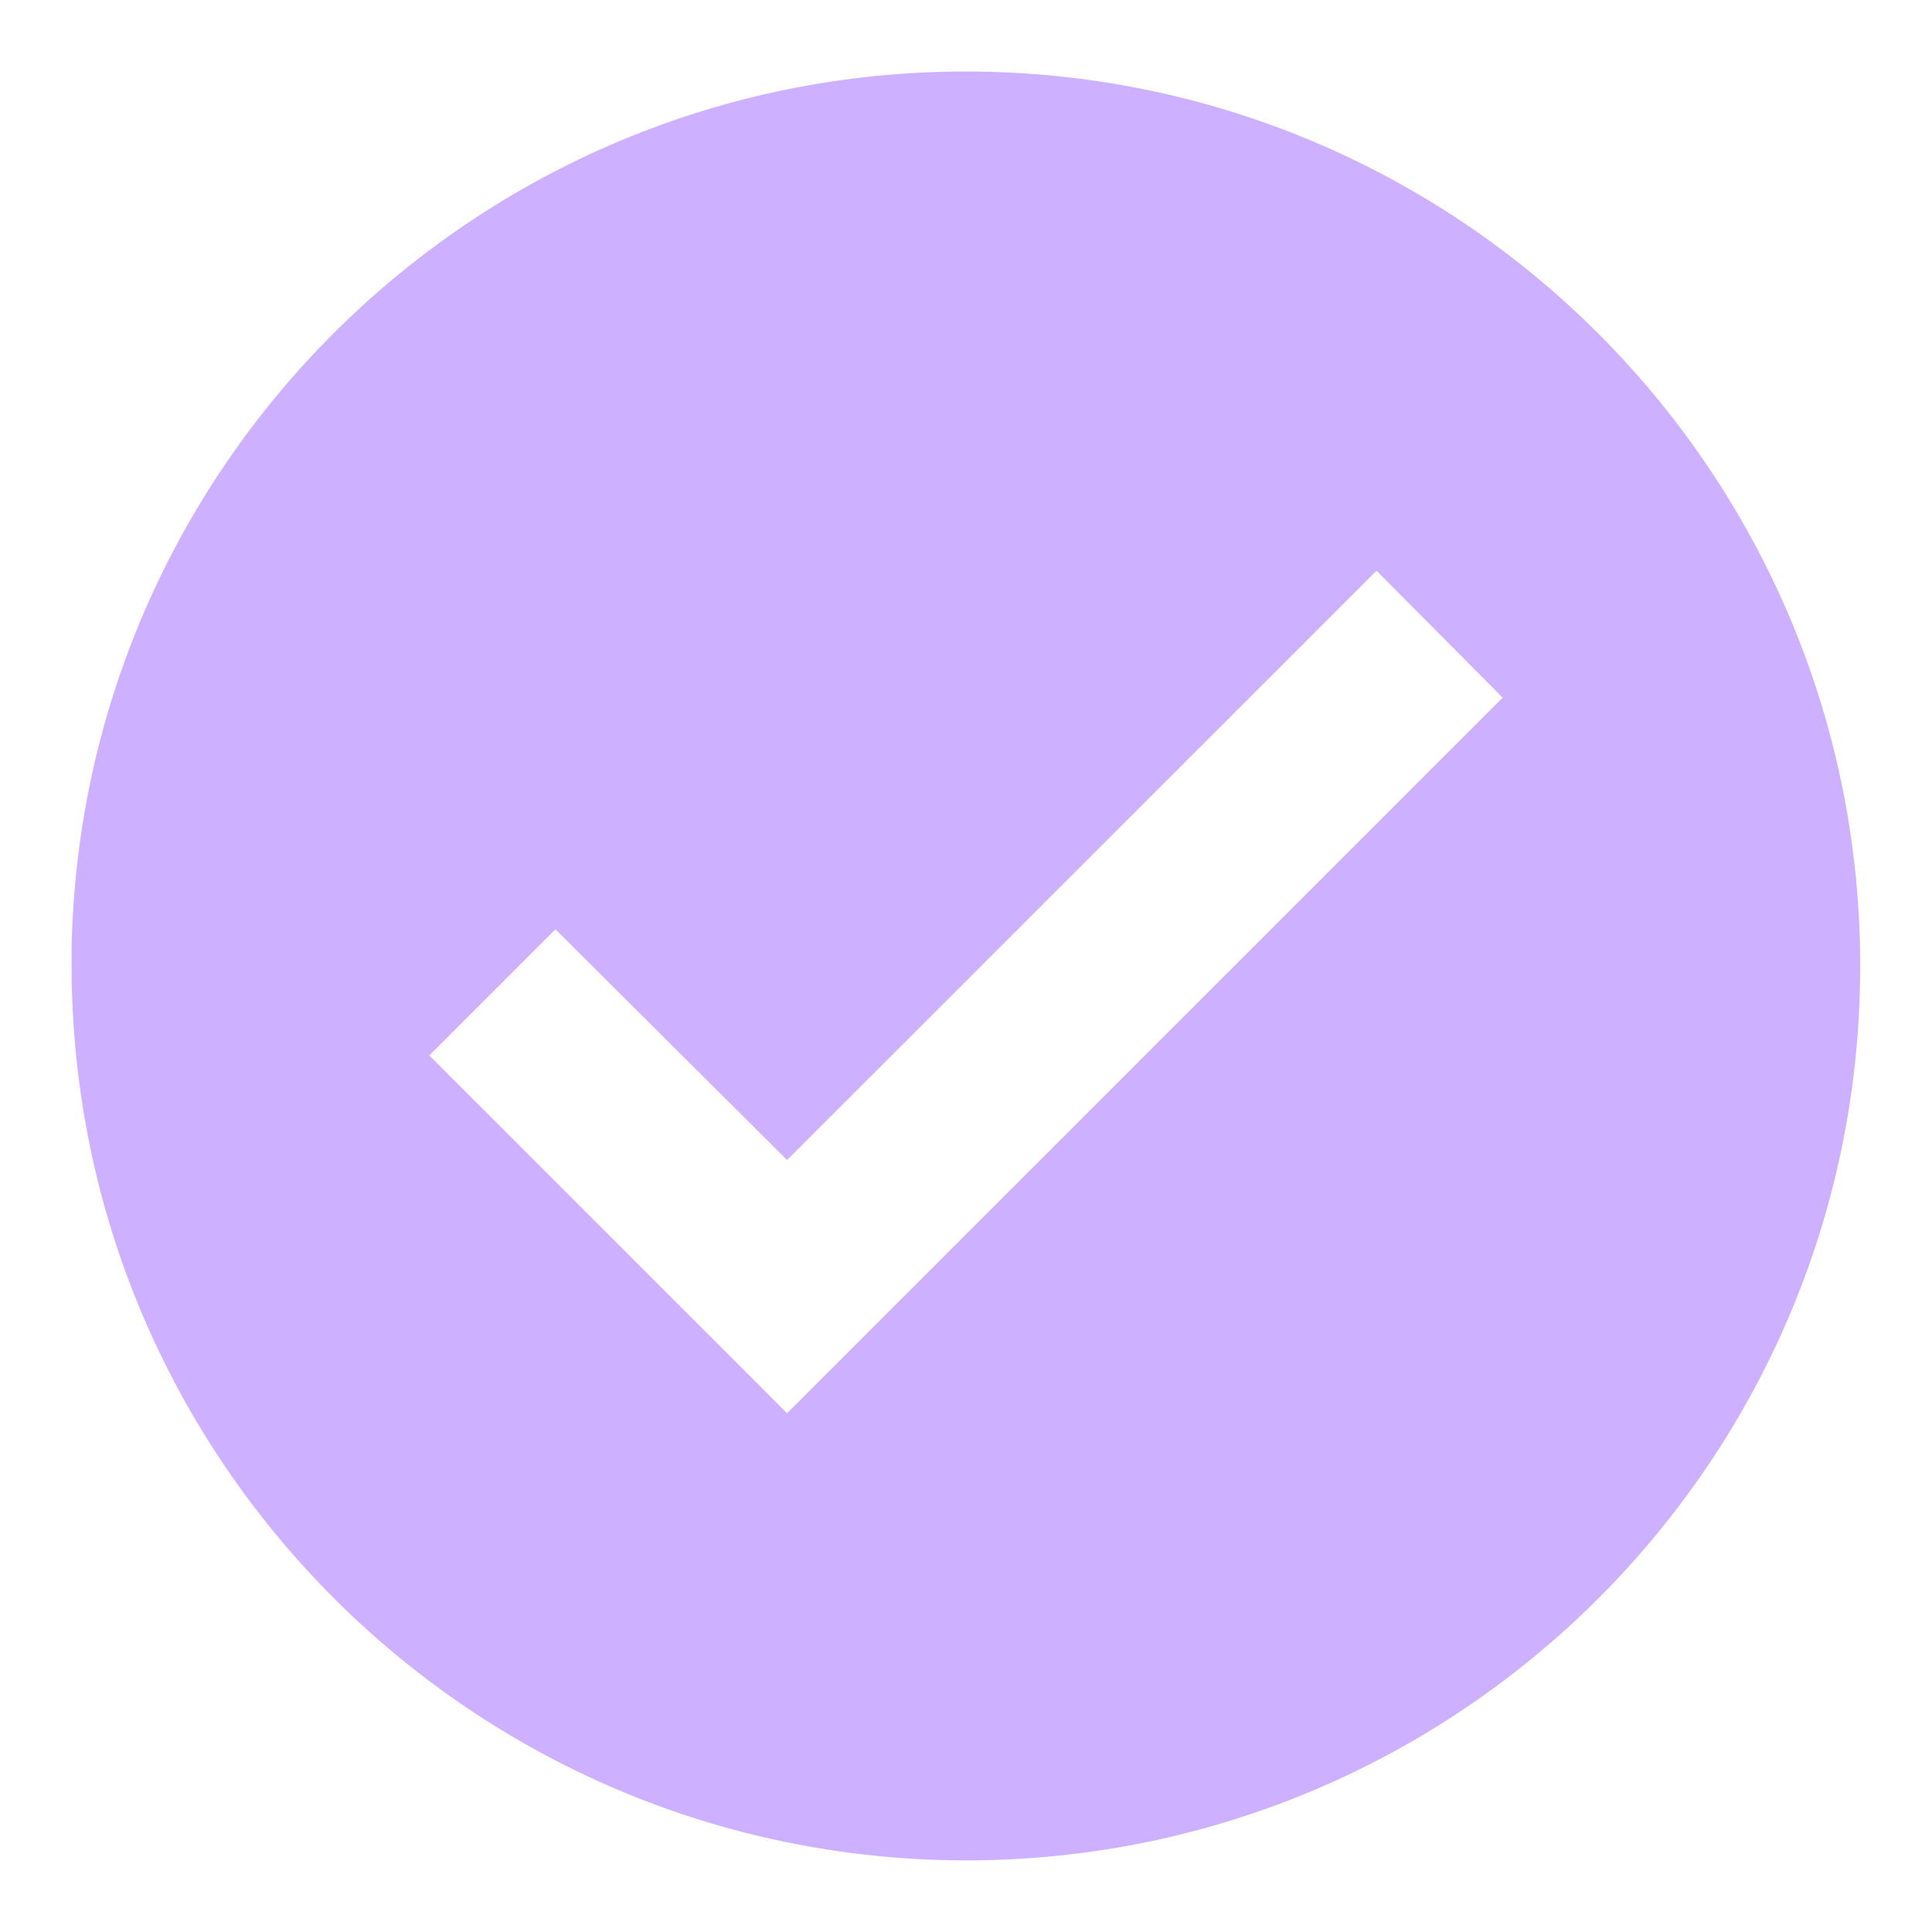 <svg width="18" height="18" viewBox="0 0 18 18" fill="none" xmlns="http://www.w3.org/2000/svg">
<path d="M9 17.333C4.4 17.328 0.672 13.6 0.667 9V8.833C0.758 4.254 4.529 0.607 9.109 0.667C13.689 0.728 17.361 4.474 17.331 9.055C17.302 13.635 13.581 17.332 9 17.333ZM5.175 8.658L4 9.833L7.333 13.167L14 6.5L12.825 5.317L7.333 10.808L5.175 8.658Z" fill="#CDB0FF"/>
</svg>

